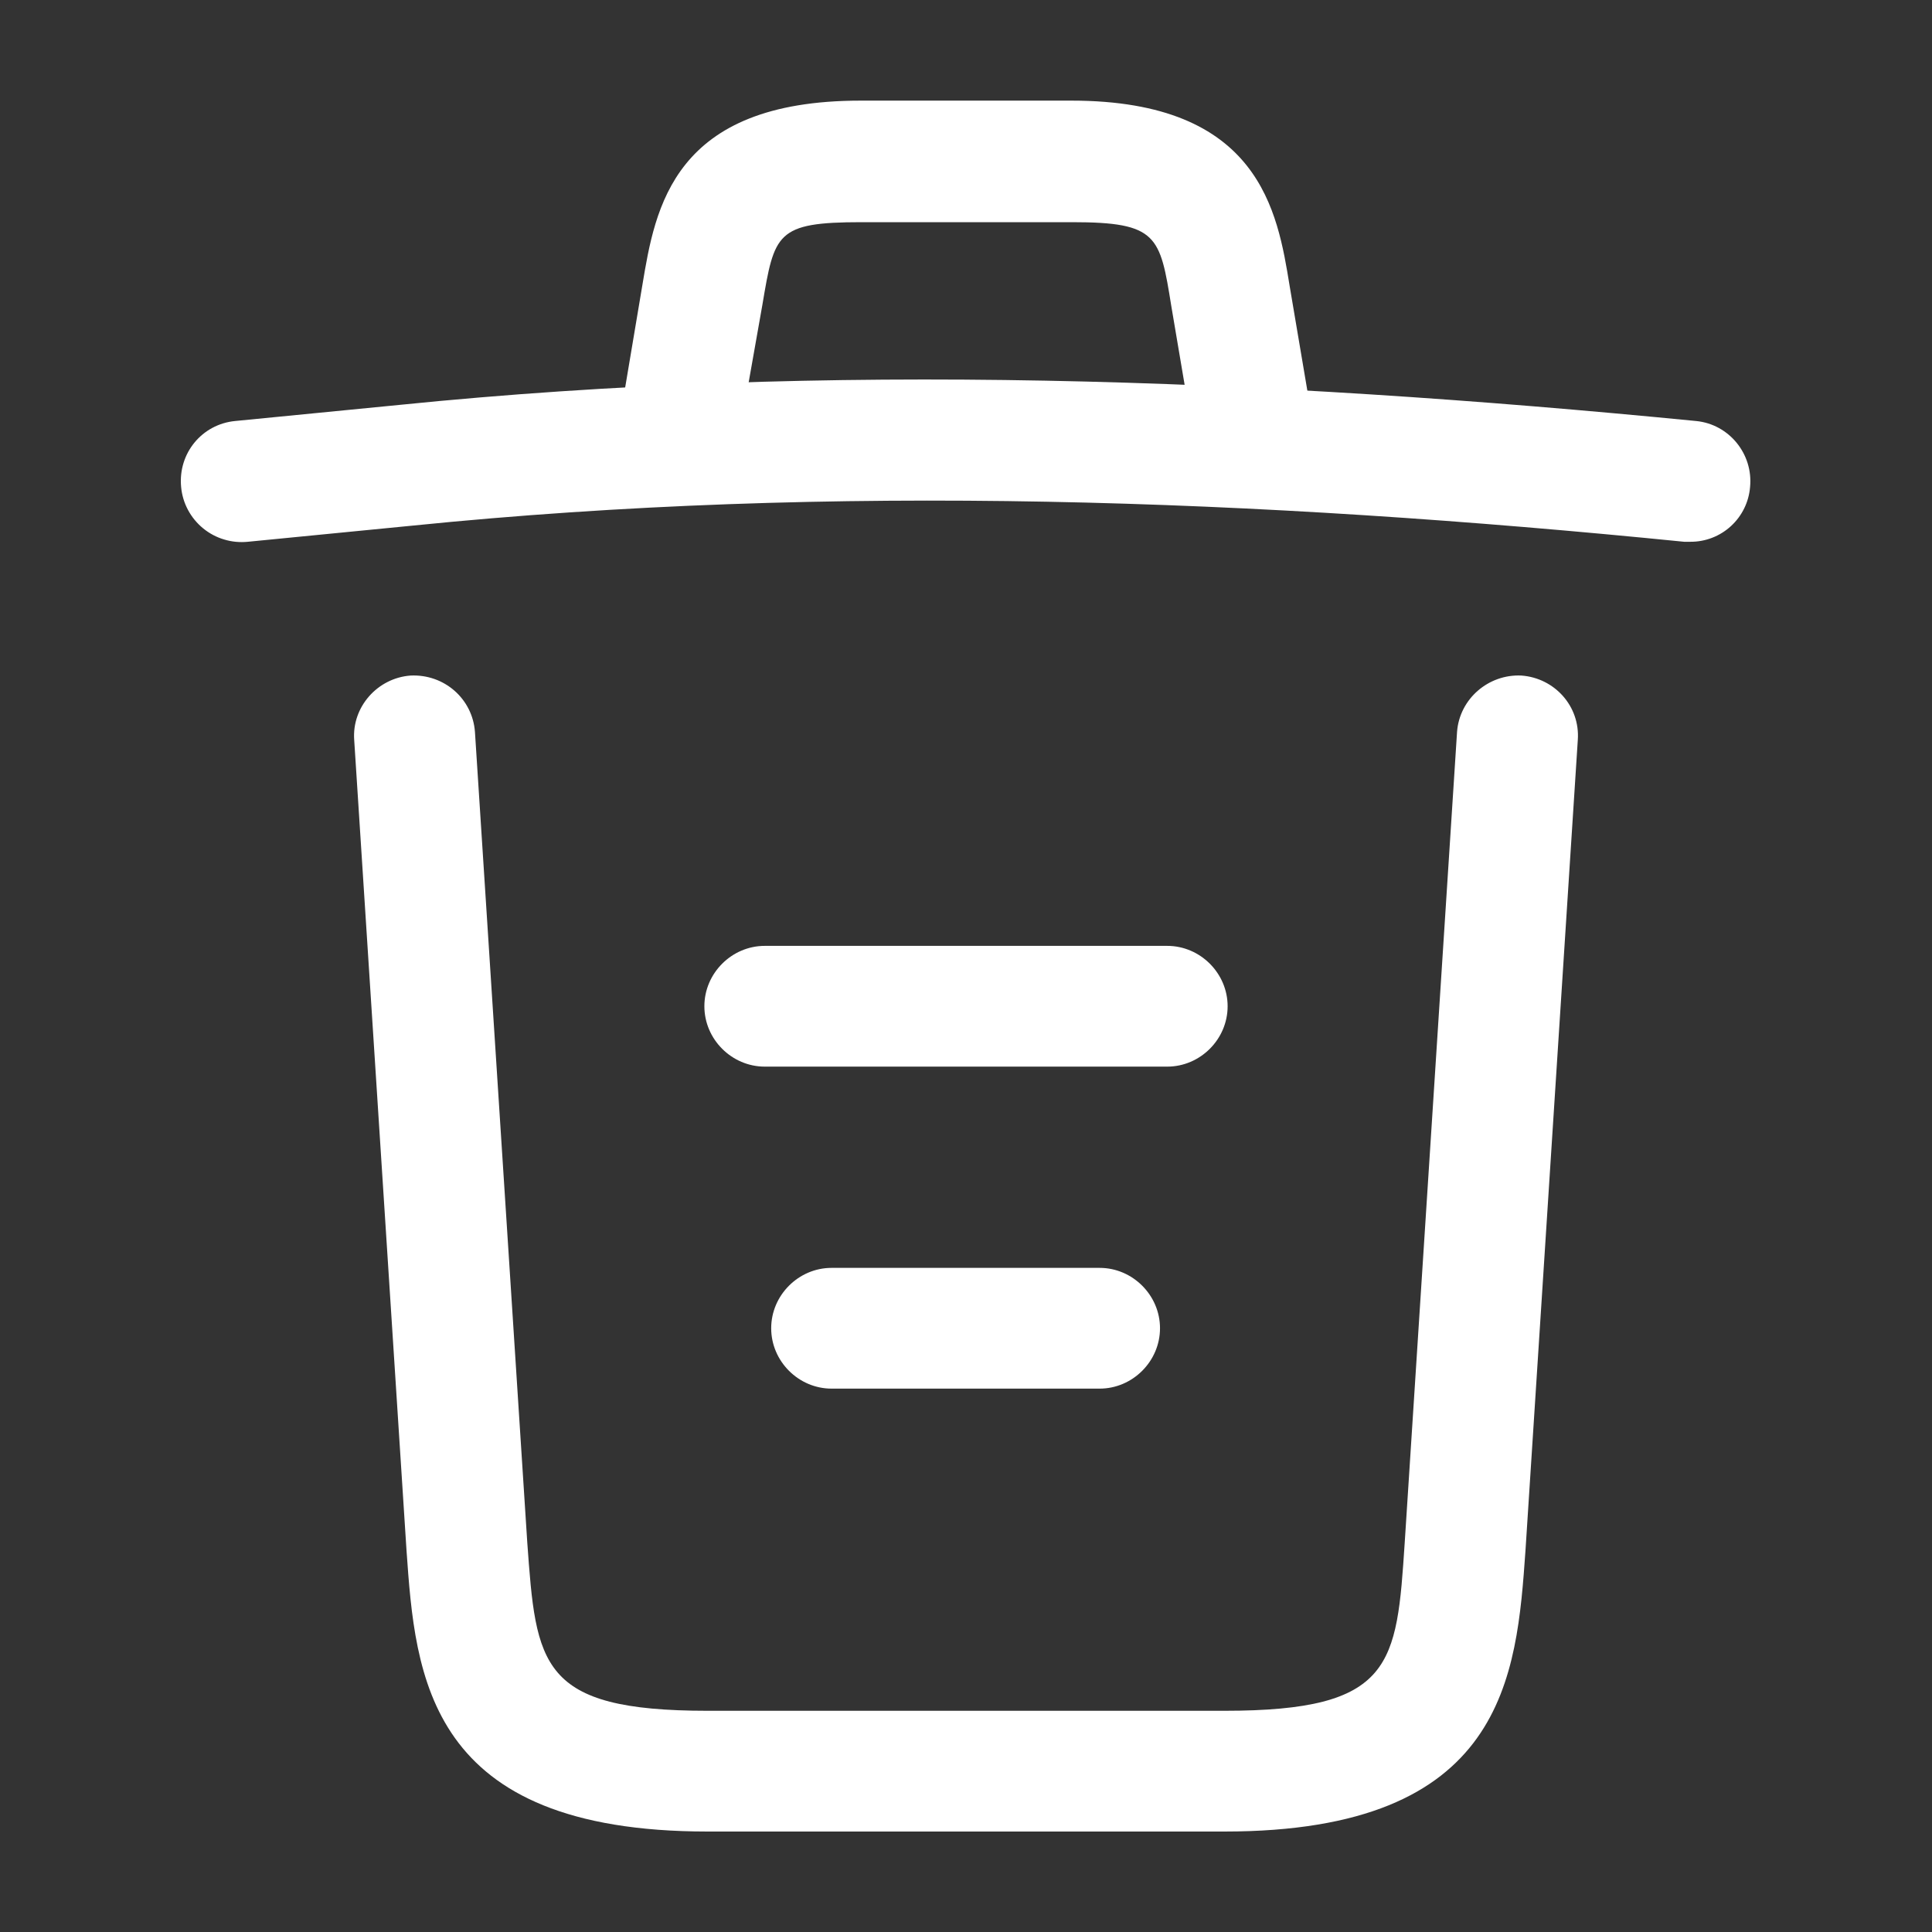 <svg width="24" height="24" viewBox="0 0 24 24" fill="none" xmlns="http://www.w3.org/2000/svg">
<rect x="0" y="0" width="24" height="24" fill="#333333" stroke="none"/>
<path d="M21 6.73H20.92C15.63 6.2 10.35 6 5.12 6.53L3.08 6.73C2.981 6.74 2.88 6.731 2.785 6.702C2.689 6.674 2.6 6.626 2.523 6.563C2.446 6.5 2.382 6.422 2.335 6.334C2.288 6.246 2.259 6.149 2.25 6.05C2.21 5.63 2.51 5.27 2.92 5.23L4.96 5.03C10.28 4.49 15.67 4.7 21.07 5.23C21.48 5.27 21.78 5.64 21.74 6.05C21.725 6.236 21.64 6.409 21.503 6.535C21.366 6.661 21.186 6.731 21 6.73Z" fill="white"/>
<path d="M8.5 5.72C8.46 5.72 8.42 5.72 8.37 5.71C8.176 5.675 8.003 5.565 7.889 5.405C7.775 5.244 7.729 5.045 7.76 4.85L7.98 3.54C8.14 2.58 8.36 1.25 10.69 1.25H13.31C15.65 1.25 15.87 2.63 16.02 3.55L16.24 4.85C16.31 5.26 16.03 5.65 15.63 5.71C15.22 5.78 14.83 5.5 14.77 5.1L14.55 3.8C14.41 2.93 14.38 2.76 13.32 2.76H10.7C9.64 2.76 9.62 2.9 9.47 3.79L9.24 5.09C9.211 5.266 9.121 5.426 8.986 5.541C8.85 5.657 8.678 5.72 8.5 5.72ZM15.21 22.752H8.79C5.3 22.752 5.16 20.822 5.05 19.262L4.4 9.192C4.37 8.782 4.69 8.422 5.1 8.392C5.52 8.372 5.87 8.682 5.9 9.092L6.55 19.162C6.66 20.682 6.7 21.252 8.79 21.252H15.21C17.31 21.252 17.35 20.682 17.45 19.162L18.1 9.092C18.13 8.682 18.49 8.372 18.9 8.392C19.31 8.422 19.63 8.772 19.6 9.192L18.95 19.262C18.84 20.822 18.7 22.752 15.21 22.752Z" fill="white"/>
<path d="M13.66 17.25H10.33C9.92 17.25 9.58 16.91 9.58 16.5C9.58 16.09 9.92 15.75 10.33 15.75H13.66C14.07 15.75 14.41 16.09 14.41 16.5C14.41 16.91 14.07 17.25 13.66 17.25ZM14.5 13.25H9.5C9.09 13.25 8.75 12.91 8.75 12.5C8.75 12.09 9.09 11.75 9.5 11.75H14.5C14.91 11.75 15.25 12.09 15.25 12.5C15.25 12.91 14.91 13.25 14.5 13.25Z" fill="white"/>
</svg>
